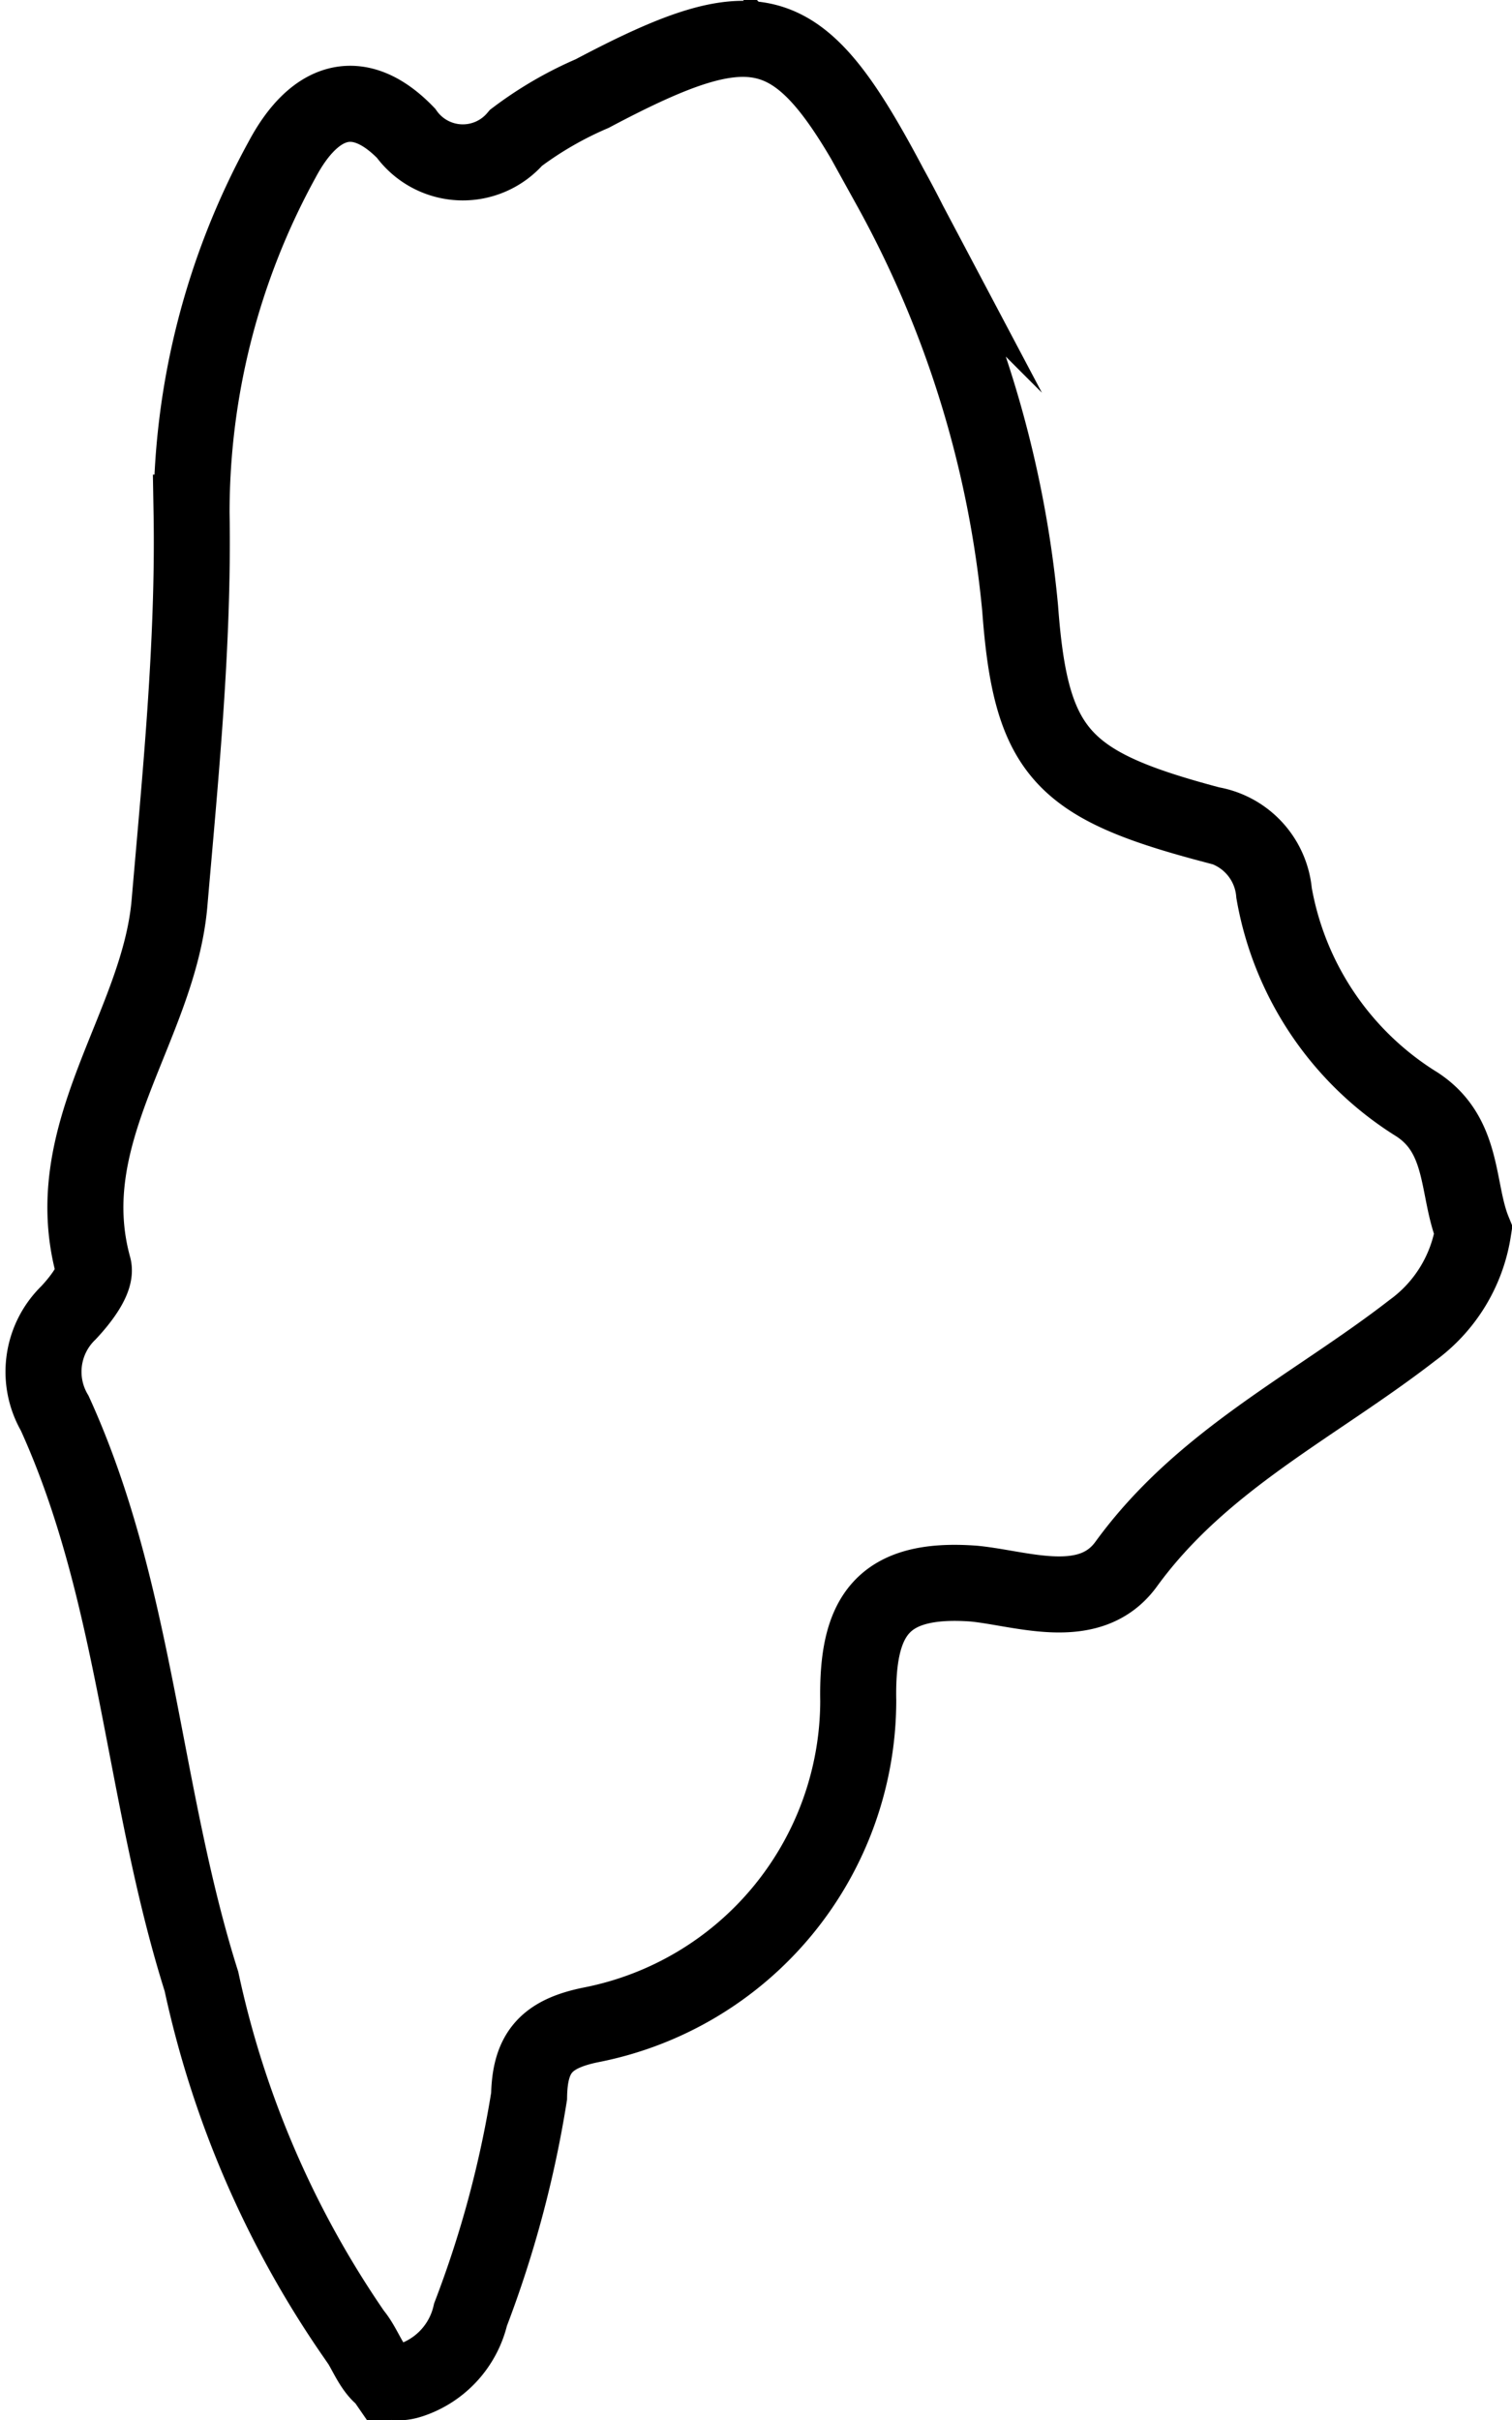 <svg xmlns="http://www.w3.org/2000/svg" viewBox="0 0 19.89 31.82"><defs><style>.cls-1{fill:none;stroke:#000;stroke-miterlimit:10;}</style></defs><g id="Layer_2" data-name="Layer 2"><g id="Layer_1-2" data-name="Layer 1"><path class="cls-1" d="M19.38,16.18a2,2,0,0,1-.8,1.31c-1.29,1-2.77,1.7-3.77,3.08-.48.65-1.37.31-2,.25-1.22-.09-1.54.44-1.52,1.54a4.35,4.35,0,0,1-3.51,4.26c-.6.12-.81.37-.82.94a14.32,14.32,0,0,1-.77,2.87,1.19,1.19,0,0,1-.78.86c-.47.16-.54-.35-.76-.61a12.94,12.94,0,0,1-2-4.63c-.78-2.47-.85-5.1-1.93-7.47a1.08,1.08,0,0,1,.18-1.32c.16-.17.37-.44.33-.6-.49-1.77.86-3.16,1-4.79s.32-3.41.29-5.13A9.65,9.65,0,0,1,3.71,2.1c.42-.79,1-1,1.63-.35a.92.92,0,0,0,1.45.06,4.82,4.82,0,0,1,1-.58c2.23-1.18,2.74-1,3.92,1.23A14.17,14.17,0,0,1,13.42,8c.14,1.9.55,2.32,2.51,2.84a1,1,0,0,1,.83.9,4.1,4.1,0,0,0,1.88,2.78C19.27,14.93,19.16,15.64,19.38,16.18Z"/></g></g></svg>